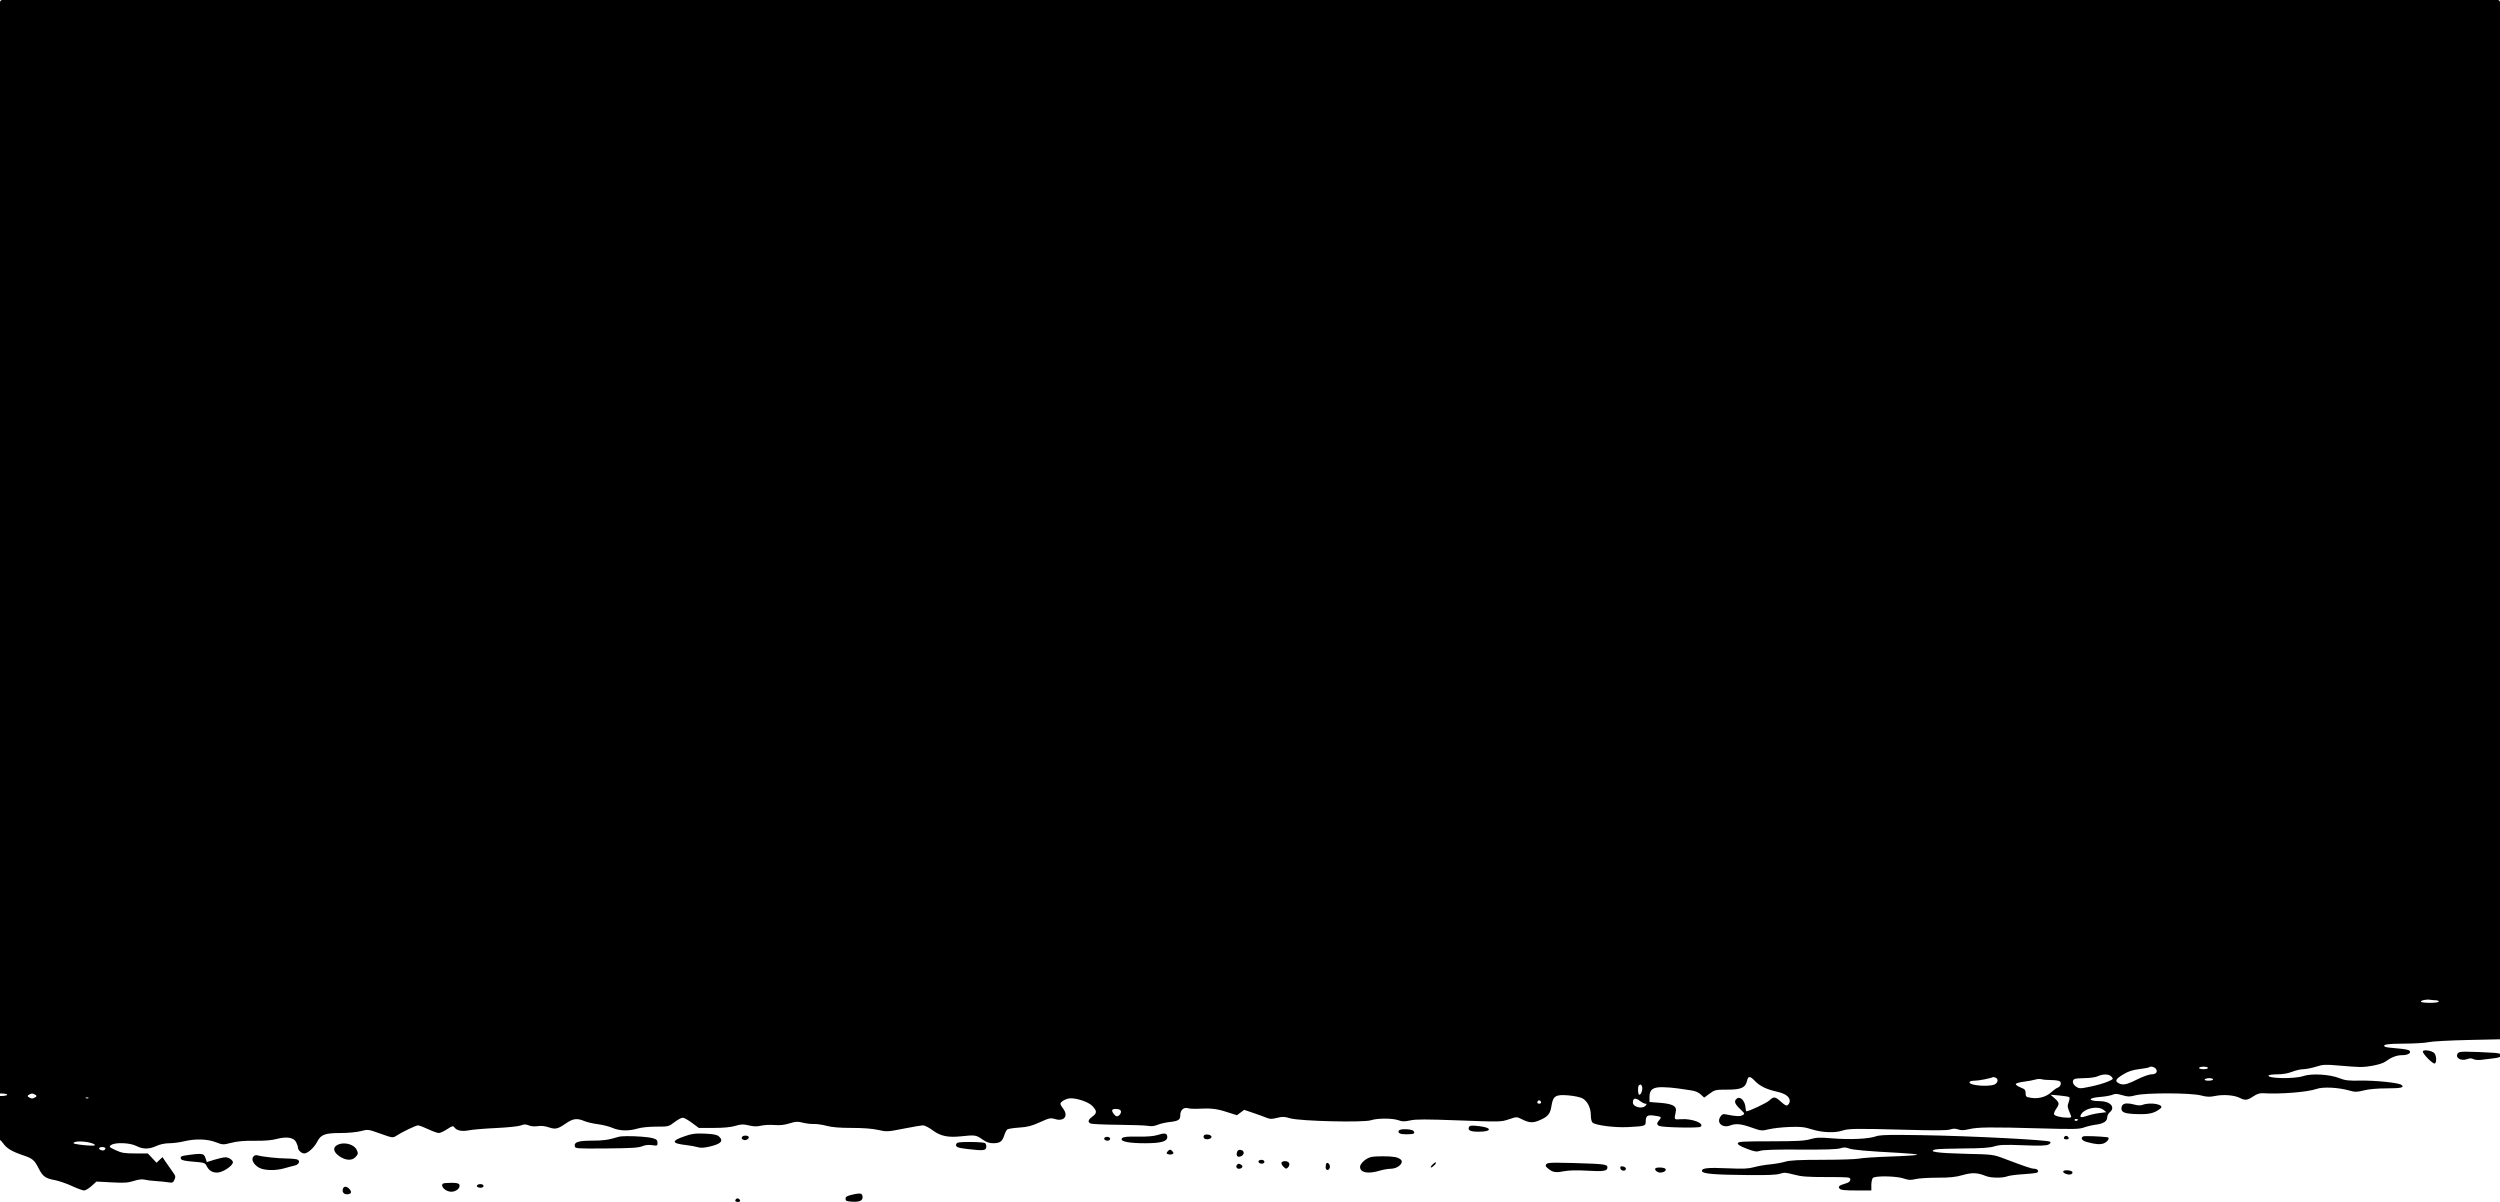 <?xml version="1.0" encoding="UTF-8" standalone="no"?>
<svg
   width="1280"
   height="615.4"
   viewBox="0 0 1280 615.4"
   fill="none"
   version="1.1"
   id="svg74"
   xmlns="http://www.w3.org/2000/svg"
   xmlns:svg="http://www.w3.org/2000/svg">
  <defs
     id="defs78" />
  <path
     id="path2"
     style="fill:#000000"
     d="M 1.182,0 C 0.527,0 0,0.525 0,1.18 v 558.713 c 0.075,-0.002 0.137,-0.01 0.199,-0.018 0.073,-0.01 0.145,-0.019 0.236,-0.019 1.795,0 3.264,0.294 3.264,0.654 0,0.359 -1.468,0.652 -3.264,0.652 -0.092,0 -0.163,-0.009 -0.236,-0.018 C 0.137,561.138 0.075,561.13 0,561.127 v 22.488 c 0.608,0.499 1.166,1.091 1.68,1.836 1.738,2.518 4.452,4.135 10.182,6.064 4.746,1.597 5.786,2.461 7.832,6.51 2.187,4.327 3.49,5.289 8.379,6.193 2.026,0.375 5.931,1.721 8.68,2.992 2.747,1.271 5.578,2.31 6.293,2.311 0.714,0 2.434,-1.026 3.822,-2.281 l 2.523,-2.283 7.729,0.416 c 6.4,0.345 8.363,0.219 11.402,-0.738 2.393,-0.754 4.307,-0.984 5.494,-0.66 1.002,0.274 3.584,0.599 5.738,0.723 2.154,0.123 5.011,0.408 6.348,0.633 2.176,0.366 2.513,0.231 3.213,-1.307 0.676,-1.485 0.582,-1.99 -0.686,-3.705 -0.806,-1.092 -2.357,-3.31 -3.449,-4.93 l -1.986,-2.943 -3.045,2.865 -4.465,-4.74 -6.453,-0.006 c -5.548,-0.005 -6.953,-0.242 -10.041,-1.684 -3.378,-1.576 -3.514,-1.731 -2.322,-2.607 2.038,-1.498 9.635,-1.224 12.943,0.465 3.416,1.745 6.491,1.741 10.27,-0.008 1.812,-0.839 4.314,-1.37 6.529,-1.385 1.975,-0.012 5.351,-0.451 7.506,-0.971 5.847,-1.414 11.932,-1.254 16.318,0.426 3.63,1.39 3.789,1.395 8.055,0.301 3.025,-0.776 6.639,-1.087 11.859,-1.021 4.961,0.063 8.757,-0.241 11.193,-0.9 5.15,-1.393 8.819,-0.822 10.053,1.566 0.522,1.011 0.951,2.274 0.951,2.805 0,1.343 1.81,3.02 3.26,3.02 1.74,0 5.073,-3.022 6.566,-5.951 1.899,-3.727 3.953,-4.506 11.873,-4.506 3.866,0 8.342,-0.415 10.477,-0.971 3.705,-0.966 3.76,-0.959 10.061,1.295 6.098,2.182 6.398,2.226 7.998,1.164 2.943,-1.952 10.116,-5.404 11.234,-5.406 0.596,-10e-4 2.947,0.881 5.223,1.959 2.277,1.078 4.727,1.958 5.445,1.957 0.718,-0.002 2.627,-0.884 4.242,-1.961 2.496,-1.663 3.046,-1.813 3.645,-1.002 1.3,1.756 3.886,2.291 7.574,1.562 1.909,-0.376 8.171,-0.898 13.916,-1.16 5.75,-0.262 11.407,-0.853 12.586,-1.314 1.712,-0.67 2.533,-0.676 4.088,-0.031 1.167,0.484 3.002,0.639 4.586,0.385 1.705,-0.273 3.697,-0.064 5.621,0.59 3.468,1.178 4.597,0.917 8.918,-2.059 3.555,-2.448 5.603,-2.698 9.328,-1.137 1.39,0.583 4.53,1.313 6.975,1.621 2.446,0.309 5.789,1.156 7.428,1.881 3.549,1.572 8.384,1.697 12.875,0.334 1.891,-0.575 5.798,-0.973 9.535,-0.973 6.229,0 6.377,-0.037 9.322,-2.287 1.646,-1.258 3.544,-2.289 4.219,-2.289 0.675,0 2.804,1.178 4.729,2.615 l 3.5,2.613 h 7.596 c 5.075,0 8.769,-0.348 11.127,-1.049 2.995,-0.89 4.045,-0.924 6.92,-0.234 2.47,0.593 4.156,0.631 6.217,0.141 1.556,-0.37 4.644,-0.525 6.863,-0.344 2.835,0.232 5.135,-0.015 7.732,-0.834 3.165,-0.997 4.139,-1.049 6.791,-0.369 1.703,0.437 4.249,0.74 5.654,0.672 1.406,-0.067 4.36,0.36 6.566,0.949 2.785,0.743 6.736,1.068 12.928,1.068 5.769,0 10.513,0.363 13.441,1.029 4.387,0.999 4.785,0.98 13.027,-0.652 4.677,-0.926 9.18,-1.684 10.01,-1.684 0.83,0 3.061,1.16 4.957,2.576 3.944,2.945 7.847,3.752 14.594,3.018 6.884,-0.748 7.616,-0.644 10.66,1.504 2.164,1.527 3.623,2.051 5.703,2.051 3.387,0 4.621,-0.884 5.615,-4.031 0.417,-1.319 1.11,-2.677 1.541,-3.018 0.43,-0.341 3.176,-0.777 6.102,-0.967 4.249,-0.277 6.383,-0.826 10.596,-2.73 4.872,-2.202 5.466,-2.326 7.803,-1.625 4.696,1.408 6.984,-1.688 4.027,-5.451 -0.718,-0.914 -1.305,-1.976 -1.305,-2.361 0,-1.085 2.889,-2.718 4.973,-2.811 3.596,-0.159 9.617,1.957 11.512,4.045 2.29,2.526 2.259,3.537 -0.164,5.33 -2.219,1.643 -2.483,2.787 -0.816,3.541 0.629,0.284 7.018,0.568 14.199,0.631 7.181,0.063 14.085,0.321 15.342,0.572 1.514,0.304 3.094,0.117 4.684,-0.551 1.32,-0.554 4.11,-1.199 6.201,-1.434 4.515,-0.508 5.436,-1.108 5.436,-3.551 0,-2.553 1.713,-4.123 3.855,-3.535 0.931,0.255 2.868,0.402 4.305,0.326 7.422,-0.393 10.106,-0.126 15.318,1.527 l 5.525,1.754 3.721,-2.754 4.691,1.594 c 2.58,0.877 5.631,1.988 6.781,2.469 1.715,0.719 2.669,0.728 5.322,0.047 2.75,-0.705 3.752,-0.672 6.723,0.215 4.93,1.472 37.559,2.261 41.365,1 3.358,-1.112 11.064,-1.105 14.141,0.014 1.952,0.71 3.076,0.723 5.998,0.068 2.851,-0.639 8.037,-0.639 25.018,0.002 21.114,0.796 21.479,0.789 25.469,-0.561 3.977,-1.346 4.088,-1.349 6.428,-0.154 3.983,2.032 5.776,2.151 9.338,0.617 4.297,-1.85 5.405,-3.193 6.051,-7.328 0.802,-5.133 2.12,-5.948 8.713,-5.389 2.928,0.248 6.11,0.931 7.203,1.547 2.555,1.44 4.244,4.883 4.244,8.66 0,1.737 0.375,3.333 0.881,3.752 1.658,1.378 11.286,2.605 17.891,2.279 8.865,-0.438 9.3,-0.564 9.311,-2.699 0.018,-3.071 0.809,-3.662 4.279,-3.186 3.791,0.52 4.049,0.74 2.668,2.266 -1.391,1.539 -1.371,2.474 0.061,3.049 1.913,0.769 19.982,1.137 21.012,0.428 2.443,-1.683 -4.137,-4.288 -9.883,-3.912 -1.774,0.116 -2.678,0.231 -3.043,-0.158 -0.411,-0.44 -0.137,-1.52 0.35,-3.969 0.511,-2.571 -1.771,-3.758 -8.178,-4.252 l -5.318,-0.412 v -2.516 c 0,-3.872 1.677,-5.144 6.691,-5.076 2.244,0.03 5.697,0.305 7.672,0.611 1.975,0.306 5.059,0.758 6.855,1.004 2.137,0.294 3.87,1.014 5.02,2.088 l 1.756,1.639 2.779,-2.045 c 2.661,-1.959 3.046,-2.045 9.09,-2.045 7.127,0 9.291,-0.983 10.08,-4.582 0.545,-2.484 1.551,-2.468 3.957,0.066 2.55,2.687 5.849,4.314 11.205,5.527 4.511,1.022 6.707,2.613 6.707,4.861 0,0.635 -0.421,1.504 -0.934,1.93 -0.749,0.623 -1.436,0.317 -3.506,-1.555 -3.047,-2.756 -3.764,-2.844 -5.971,-0.732 -1.331,1.274 -10.416,5.583 -11.787,5.59 -0.18,10e-4 -0.372,-0.773 -0.426,-1.719 -0.211,-3.63 -2.731,-6.257 -4.553,-4.744 -1.485,1.234 -1.031,2.619 1.717,5.236 2.539,2.417 2.573,2.51 1.232,3.229 -1.303,0.698 -3.443,0.595 -8.193,-0.393 -1.739,-0.362 -2.235,-0.17 -3.148,1.225 -2.047,3.127 1.173,5.895 5.115,4.395 2.864,-1.09 5.544,-0.823 10.943,1.092 4.842,1.716 5.164,1.747 8.84,0.859 2.098,-0.507 6.857,-1.035 10.574,-1.172 5.668,-0.209 7.511,-0.012 11.424,1.227 5.289,1.673 11.762,1.926 15.684,0.611 3.112,-1.044 7.065,-1.093 32.777,-0.393 14.421,0.393 20.892,0.346 22.359,-0.166 1.488,-0.519 2.632,-0.524 4.092,-0.014 1.51,0.528 2.93,0.49 5.6,-0.15 4.35,-1.045 11.011,-1.117 36.441,-0.395 17.11,0.486 19.939,0.427 22.389,-0.471 1.54,-0.565 4.331,-1.221 6.201,-1.457 3.8,-0.481 5.68,-1.744 5.68,-3.812 0,-0.763 0.61,-1.906 1.35,-2.541 2.97,-2.542 0.199,-5.643 -5.051,-5.662 -6.32,-0.022 -6.369,-1.662 -0.049,-2.141 2.6,-0.198 5.49,-0.706 6.42,-1.131 1.34,-0.614 2.369,-0.57 5.019,0.217 2.91,0.864 3.761,0.872 6.791,0.065 5.04,-1.342 28.259,-1.298 33.478,0.062 3.14,0.819 4.511,0.865 7.461,0.252 4.1,-0.853 9.74,-0.382 12.5,1.045 2.63,1.364 3.87,1.219 6.84,-0.801 1.8,-1.225 3.311,-1.727 4.891,-1.627 8.92,0.564 22.86,-0.547 27.52,-2.197 3.28,-1.16 11.039,-0.785 16.719,0.809 3.07,0.861 3.891,0.854 7.551,-0.066 2.57,-0.644 6.949,-1.029 11.699,-1.029 7.32,0 9.21,-0.452 7.49,-1.791 -1.37,-1.072 -13.489,-2.323 -21.059,-2.174 -6.06,0.119 -7.761,-0.081 -10.771,-1.273 -4.97,-1.966 -14.219,-2.496 -18.449,-1.055 -4.56,1.553 -18.711,1.291 -17.711,-0.328 0.19,-0.313 2.231,-0.568 4.531,-0.568 2.64,0 5.4,-0.481 7.49,-1.307 1.82,-0.719 4.4,-1.311 5.74,-1.316 1.33,-0.005 4.239,-0.578 6.459,-1.275 3.65,-1.146 4.77,-1.203 11.75,-0.584 4.24,0.376 9.04,0.706 10.65,0.732 4.32,0.071 11.191,-1.352 13.06,-2.707 3.21,-2.33 5.849,-3.344 8.699,-3.344 3.13,0 5.001,-1.287 3.551,-2.439 -0.46,-0.358 -3.27,-0.83 -6.25,-1.049 -2.98,-0.219 -5.701,-0.575 -6.051,-0.789 -1.81,-1.123 1.081,-1.609 9.721,-1.635 5.27,-0.015 10.91,-0.355 12.52,-0.754 1.62,-0.4 10.87,-0.901 20.561,-1.115 L 1280,532.119 V 465.711 1.18 C 1280,0.525 1279.473,0 1278.818,0 Z M 1244.391,511.9 c 0.72,0.129 1.969,0.236 2.779,0.242 0.81,0.005 1.471,0.303 1.471,0.662 0,0.373 -1.96,0.652 -4.57,0.652 -2.52,0 -4.57,-0.273 -4.57,-0.609 0,-0.708 2.991,-1.286 4.891,-0.947 z m -2.397,25.855 c -0.71,6.5e-4 -1.275,0.143 -1.475,0.471 -0.57,0.917 5.24,6.841 6.15,6.277 0.92,-0.571 0.83,-3.778 -0.16,-5.123 -0.681,-0.938 -2.953,-1.626 -4.516,-1.625 z m 20.406,0.705 c -2.588,0.013 -3.487,0.227 -3.881,0.701 -1.87,2.253 1.351,4.363 4.711,3.086 1.29,-0.49 2.199,-0.482 3.139,0.025 0.37,0.197 1.01,0.334 1.74,0.4 0.73,0.066 1.561,0.059 2.301,-0.037 1.49,-0.192 4.399,-0.548 6.459,-0.793 1.56,-0.185 2.551,-0.422 3.131,-0.713 v -1.551 c -0.91,-0.467 -3.369,-0.627 -10.859,-0.938 -3.026,-0.125 -5.187,-0.189 -6.74,-0.182 z m -134.211,7.672 c 1.26,0 2.291,0.293 2.291,0.652 0,0.36 -1.031,0.654 -2.291,0.654 -1.26,0 -2.279,-0.294 -2.279,-0.654 0,-0.359 1.019,-0.652 2.279,-0.652 z m -26.215,0.047 c 0.661,0.126 1.335,0.453 1.725,0.926 1.29,1.557 0.3,2.949 -2.1,2.949 -1.22,0 -4.429,1.142 -7.359,2.613 -4.02,2.024 -6.139,2.757 -7.859,2.506 -0.57,-0.083 -1.101,-0.277 -1.641,-0.568 -2.05,-1.093 -1.491,-2.18 2.279,-4.469 2.62,-1.59 4.79,-2.311 8.27,-2.748 2.59,-0.326 4.861,-0.742 5.041,-0.924 0.335,-0.335 0.983,-0.411 1.645,-0.285 z m -23.834,3.963 c 1.259,0.038 2.324,0.416 2.969,1.129 1.05,1.164 0.961,1.277 -2.039,2.566 -1.72,0.742 -5.66,1.871 -8.75,2.508 -2.66,0.548 -4.081,0.822 -5.051,0.826 -0.96,0.004 -1.469,-0.262 -2.279,-0.795 -1.91,-1.252 -2.27,-3.357 -0.68,-3.967 0.57,-0.218 2.989,-0.41 5.379,-0.426 2.4,-0.017 5.24,-0.432 6.32,-0.926 1.42,-0.65 2.872,-0.954 4.131,-0.916 z m -57.551,1.277 c 0.06,-0.033 0.571,0.12 1.141,0.338 1.63,0.628 1.23,2.826 -0.65,3.541 -0.81,0.312 -2.019,0.494 -3.359,0.57 -4.03,0.228 -9.32,-0.511 -9.32,-1.656 0,-0.611 0.87,-0.896 2.769,-0.904 2.08,-0.01 8.19,-1.235 9.42,-1.889 z m 110.58,0.594 c 1.05,0 1.92,0.294 1.92,0.654 0,0.359 -1.05,0.652 -2.33,0.652 -1.38,0 -2.16,-0.263 -1.92,-0.652 0.22,-0.36 1.27,-0.654 2.33,-0.654 z m -85.891,0.553 c 0.72,0.235 2.982,0.428 5.021,0.428 2.05,0 4.04,0.32 4.43,0.709 0.91,0.905 0.219,2.733 -1.201,3.184 -0.6,0.192 -2.049,1.224 -3.219,2.293 -1.97,1.803 -4.631,2.869 -7.441,3.047 -0.94,0.06 -1.89,0.02 -2.85,-0.123 -2.68,-0.403 -2.9,-0.58 -2.9,-2.373 0,-1.658 -0.379,-2.091 -2.629,-2.975 -1.44,-0.569 -2.521,-1.353 -2.391,-1.744 0.13,-0.39 1.97,-0.921 4.1,-1.178 2.12,-0.256 4.74,-0.741 5.82,-1.078 1.07,-0.338 2.54,-0.424 3.26,-0.189 z m -205.182,2.781 c 0.286,0.125 0.517,0.495 0.676,1.102 0.382,1.462 -0.536,4.061 -1.436,4.061 -0.737,0 -0.941,-4.09 -0.238,-4.793 0.373,-0.374 0.712,-0.494 0.998,-0.369 z m -823.668,4.529 c 0.359,0 1.094,0.289 1.633,0.643 0.871,0.572 0.871,0.715 0,1.287 -0.539,0.354 -1.274,0.643 -1.633,0.643 -0.359,0 -1.092,-0.289 -1.631,-0.643 -0.87,-0.572 -0.87,-0.715 0,-1.287 0.539,-0.354 1.272,-0.643 1.631,-0.643 z m 1033.42,0.6 4.57,0.416 c 2.51,0.229 4.791,0.617 5.061,0.861 0.26,0.244 0.119,1.386 -0.311,2.539 -0.78,2.072 -0.731,2.414 1.119,6.836 0.39,0.934 0.131,1.143 -1.389,1.137 -3.42,-0.013 -6.871,-0.827 -7.211,-1.699 -0.18,-0.474 0.291,-1.727 1.041,-2.783 1.83,-2.574 1.73,-3.26 -0.76,-5.445 z m -1005.402,1.391 c 0.688,-0.029 1.074,0.127 0.857,0.344 -0.108,0.109 -0.302,0.17 -0.529,0.18 -0.227,0.009 -0.487,-0.032 -0.723,-0.127 -0.521,-0.208 -0.366,-0.365 0.395,-0.396 z m 792.57,0.678 c 0.634,-0.125 1.568,0.283 2.773,1.232 0.913,0.719 2.097,1.307 2.631,1.307 0.79,0 0.818,0.184 0.158,0.98 -0.598,0.721 -1.665,1.007 -2.766,0.961 -1.835,-0.075 -3.764,-1.073 -3.764,-2.51 0,-1.187 0.333,-1.845 0.967,-1.971 z m -48.545,0.973 c 0.32,0.185 0.576,0.539 0.576,0.951 0,0.338 -0.442,0.615 -0.98,0.615 -1.01,0 -1.297,-0.772 -0.561,-1.508 0.261,-0.261 0.645,-0.244 0.965,-0.059 z m 300.426,1.443 c -0.34,0.007 -0.634,0.037 -0.859,0.094 -1.16,0.29 -1.69,0.921 -1.84,2.178 -0.27,2.373 1.652,3.067 8.932,3.213 5.5,0.11 8.109,-0.581 11.039,-2.916 2.43,-1.947 -5.009,-3.43 -9.199,-1.834 -1.08,0.41 -2.541,0.337 -4.451,-0.219 -1.177,-0.343 -2.603,-0.536 -3.621,-0.516 z m -14.576,2.271 c 1.048,0.138 1.981,0.466 2.658,1.016 l 1.48,1.205 -3.531,0.434 c -1.94,0.237 -4.821,0.882 -6.391,1.434 -1.57,0.549 -2.559,0.759 -3.039,0.617 -0.48,-0.142 -0.43,-0.636 0.09,-1.494 1.41,-2.312 5.589,-3.625 8.732,-3.211 z m -502.439,0.592 c 1.515,0.148 2.059,0.528 2.059,1.436 0,0.68 -0.531,1.562 -1.182,1.961 -0.241,0.147 -0.451,0.25 -0.645,0.299 -0.582,0.148 -1.031,-0.172 -1.801,-1.111 -1.599,-1.951 -1.06,-2.839 1.568,-2.584 z m 490.986,5.102 c 0.56,0 1.022,0.131 1.022,0.289 0,0.345 -0.32,0.589 -0.67,0.672 -0.36,0.083 -0.771,0.004 -0.961,-0.297 -0.22,-0.366 0.049,-0.664 0.609,-0.664 z m -309.07,3.4 c -1.156,0.015 -1.505,0.271 -1.73,0.861 -0.608,1.584 0.874,2.252 4.992,2.252 7.096,0 6.974,-2.166 -0.164,-2.898 -1.42,-0.146 -2.404,-0.224 -3.098,-0.215 z m -34.545,1.834 c -1.44,0.011 -2.731,0.217 -2.996,0.646 -0.807,1.307 0.477,1.961 3.848,1.961 3.803,0 4.666,-0.419 3.574,-1.736 -0.478,-0.577 -2.575,-0.885 -4.426,-0.871 z m -361.324,2.188 c -2.685,0.024 -4.36,0.377 -7.105,1.307 -7.289,2.469 -7.149,3.752 0.504,4.623 2.154,0.245 4.827,0.73 5.938,1.078 0.718,0.226 1.516,0.316 2.494,0.266 0.978,-0.051 2.135,-0.242 3.58,-0.58 5.896,-1.377 7.273,-2.905 4.707,-5.229 -0.911,-0.825 -2.758,-1.191 -7.02,-1.389 -1.196,-0.056 -2.203,-0.084 -3.098,-0.076 z m 238.156,0.037 c -0.774,-0.006 -1.898,0.254 -3.51,0.764 -1.874,0.593 -5.364,0.878 -9.814,0.799 -6.607,-0.116 -8.492,0.196 -8.492,1.408 0,1.23 4.535,1.986 11.91,1.986 8.635,0 11.824,-0.997 11.453,-3.58 -0.133,-0.922 -0.551,-1.37 -1.547,-1.377 z m 21.814,0.469 c -0.671,0.003 -1.287,0.182 -1.537,0.586 -0.254,0.412 -0.167,1.043 0.191,1.402 0.238,0.237 0.589,0.379 0.984,0.441 1.185,0.188 2.754,-0.35 2.754,-1.209 0,-0.741 -1.274,-1.225 -2.393,-1.221 z m 355.508,0.23 c -8.485,-0.046 -11.373,0.156 -12.906,0.713 -3.683,1.336 -13.326,1.791 -22.213,1.047 -6.596,-0.552 -8.313,-0.489 -11.424,0.418 -2.955,0.861 -6.87,1.071 -20.295,1.084 -14.26,0.015 -16.66,0.156 -16.816,0.996 -0.126,0.677 1.284,1.541 4.557,2.789 4.129,1.574 5.032,1.71 7.023,1.066 1.516,-0.49 8.38,-0.696 20.402,-0.613 12.352,0.086 18.849,-0.116 20.42,-0.635 1.776,-0.587 2.786,-0.578 4.406,0.039 2.053,0.781 8.916,1.384 26.418,2.32 4.758,0.255 8.65,0.668 8.65,0.918 0,0.25 -6.095,0.659 -13.545,0.91 -7.45,0.252 -14.722,0.73 -16.158,1.064 -1.437,0.333 -9.834,0.613 -18.664,0.621 -12.144,0.013 -16.825,0.246 -19.217,0.967 -1.739,0.524 -5.236,1.142 -7.773,1.373 -2.537,0.231 -6.229,0.877 -8.203,1.432 -2.857,0.802 -5.549,0.922 -13.17,0.592 -10.785,-0.467 -13.762,-0.143 -13.457,1.459 0.257,1.35 6.337,1.848 24.504,2.006 9.263,0.081 13.898,-0.133 15.494,-0.711 1.949,-0.705 2.964,-0.639 7.021,0.449 3.889,1.044 6.911,1.271 16.818,1.271 11.576,0 12.076,0.053 12.076,1.285 0,0.906 -0.676,1.486 -2.285,1.961 -3.443,1.016 -4.128,1.591 -3.215,2.693 0.58,0.699 2.641,0.922 8.52,0.922 h 7.752 v -2.809 c 0,-1.545 0.354,-3.165 0.785,-3.596 1.19,-1.191 12.038,-1.007 15.775,0.268 2.502,0.853 3.619,0.915 5.953,0.326 1.58,-0.398 6.636,-0.725 11.236,-0.725 6.456,0 9.402,-0.301 12.932,-1.322 4.81,-1.393 7.74,-1.29 11.82,0.416 2.59,1.083 8.578,1.187 11.148,0.193 1.01,-0.392 4.67,-0.874 8.15,-1.072 3.47,-0.198 6.66,-0.579 7.1,-0.848 1.13,-0.697 0.151,-1.939 -1.539,-1.959 -1.4,-0.017 -4.381,-1.019 -15.471,-5.217 -5.49,-2.079 -5.7,-2.104 -19.91,-2.436 -13.95,-0.325 -19.236,-1.078 -15.338,-2.189 0.897,-0.256 7.36,-0.497 14.359,-0.537 9.45,-0.054 13.57,-0.333 16,-1.08 2.68,-0.826 5.319,-0.927 14.729,-0.561 8.53,0.331 11.861,0.241 12.971,-0.354 0.99,-0.532 1.27,-1.019 0.84,-1.453 -0.93,-0.925 -40.96,-2.971 -65.754,-3.361 -4.229,-0.067 -7.68,-0.108 -10.508,-0.123 z m -591.854,0.35 c -0.566,0.01 -1.117,0.148 -1.393,0.424 -0.72,0.72 -0.496,1.362 0.627,1.793 0.299,0.115 0.64,0.125 0.971,0.061 0.996,-0.191 1.926,-1.044 1.514,-1.711 -0.236,-0.382 -0.991,-0.579 -1.719,-0.566 z m 676.27,0.125 c -0.246,0.005 -0.483,0.094 -0.674,0.283 -0.85,0.853 -0.44,1.539 0.92,1.539 0.76,0 1.24,-0.343 1.1,-0.777 -0.22,-0.657 -0.804,-1.056 -1.346,-1.045 z m 11.125,0.135 c -1.205,-0.006 -2.082,0.029 -2.289,0.123 -1.6,0.721 -0.771,2.168 1.629,2.846 2.19,0.616 3.931,0.98 5.361,1.1 1.43,0.12 2.549,-0.003 3.469,-0.357 1.63,-0.624 2.992,-2.348 2.352,-2.973 -0.33,-0.326 -6.905,-0.72 -10.521,-0.738 z m -747.791,0.014 c -2.027,0.014 -3.683,0.123 -4.43,0.348 -5.378,1.62 -7.699,1.951 -13.746,1.965 -6.963,0.017 -9.112,0.74 -8.682,2.924 0.22,1.115 1.224,1.183 16.182,1.062 12.499,-0.102 16.453,-0.343 18.279,-1.113 1.541,-0.65 3.269,-0.843 5.104,-0.572 2.637,0.389 2.775,0.33 2.775,-1.232 0,-1.341 -0.45,-1.772 -2.447,-2.334 -2.321,-0.653 -8.576,-1.078 -13.035,-1.047 z m 245.668,0.352 c -0.47,-0.003 -0.942,0.131 -1.244,0.434 -0.681,0.681 0.183,1.541 1.545,1.541 0.697,0 1.266,-0.44 1.266,-0.979 0,-0.606 -0.783,-0.991 -1.566,-0.996 z m -525.637,2.373 c 1.991,0.028 4.422,0.374 6.178,1.023 0.858,0.317 1.388,0.748 1.18,0.957 -0.142,0.142 -0.895,0.183 -1.943,0.156 -3.145,-0.081 -8.957,-0.781 -8.957,-1.25 0,-0.625 1.552,-0.915 3.543,-0.887 z m 455.535,0.266 c -5.558,-0.008 -6.779,0.171 -7.111,1.037 -0.559,1.459 0.546,1.965 5.559,2.549 4.134,0.482 6.519,0.694 7.902,0.566 1.384,-0.129 1.767,-0.597 1.891,-1.475 0.121,-0.857 -0.174,-1.808 -0.654,-2.113 -0.481,-0.305 -3.894,-0.559 -7.586,-0.564 z m -320.537,0.746 c -1.2,-0.007 -2.389,0.229 -3.406,0.744 -2.549,1.291 -2.153,3.631 0.98,5.799 1.571,1.087 3.149,1.682 4.566,1.777 1.418,0.094 2.674,-0.313 3.594,-1.234 1.48,-1.481 1.589,-2.169 0.633,-3.957 -1.033,-1.932 -3.727,-3.114 -6.367,-3.129 z m -123.852,1.859 c 0.898,0 1.631,0.277 1.631,0.615 0,0.704 -0.6,1.136 -1.389,1.121 -0.263,-0.005 -0.547,-0.059 -0.836,-0.17 -1.594,-0.613 -1.232,-1.566 0.594,-1.566 z m 546.74,1.359 c -0.396,0 -0.791,0.305 -1.299,0.918 -0.653,0.788 -0.606,1.05 0.246,1.377 0.29,0.111 0.671,0.168 1.053,0.168 0.382,0 0.764,-0.057 1.053,-0.168 0.853,-0.327 0.899,-0.589 0.246,-1.377 -0.507,-0.613 -0.903,-0.918 -1.299,-0.918 z m 35.691,0.043 c -0.717,0.02 -1.166,0.417 -1.426,1.238 -0.465,1.465 0.038,2.366 1.07,2.322 0.344,-0.014 0.746,-0.134 1.191,-0.373 1.748,-0.936 1.496,-2.887 -0.41,-3.16 -0.152,-0.022 -0.293,-0.031 -0.426,-0.027 z m -532.439,2.09 c -1.138,-0.031 -2.773,0.145 -5.189,0.467 -4.594,0.611 -4.976,0.793 -4.463,2.131 0.248,0.646 2.122,1.059 6.293,1.385 5.693,0.446 5.979,0.544 6.916,2.357 1.155,2.238 2.803,3.237 5.326,3.234 2.766,-0.003 8.039,-3.484 8.039,-5.305 0,-1.093 -2.169,-2.534 -3.801,-2.525 -0.961,0.005 -3.506,0.558 -5.656,1.23 l -3.908,1.221 -0.662,-2.047 c -0.476,-1.473 -0.997,-2.097 -2.895,-2.148 z m 28.979,0.645 c -0.616,-0.013 -1.18,0.244 -1.59,0.738 -1.207,1.456 -0.004,3.903 2.74,5.578 1.304,0.796 3.466,1.235 5.885,1.301 2.42,0.065 5.098,-0.242 7.438,-0.939 1.747,-0.52 3.995,-1.116 4.998,-1.326 2.082,-0.434 3.052,-2.154 1.699,-3.012 -0.502,-0.317 -2.968,-0.594 -5.482,-0.615 -4.715,-0.04 -12.682,-0.898 -15.059,-1.621 -0.213,-0.065 -0.424,-0.099 -0.629,-0.104 z m 576.85,0.576 c -2.331,-0.01 -4.639,0.1 -5.934,0.336 -2.616,0.475 -5.875,3.299 -5.875,5.09 0,1.844 1.609,2.846 4.266,2.898 1.595,0.032 3.566,-0.279 5.793,-0.955 1.763,-0.536 4.317,-0.975 5.676,-0.975 3.281,0 6.497,-2.597 5.412,-4.371 -0.399,-0.651 -1.868,-1.386 -3.266,-1.635 -1.388,-0.247 -3.741,-0.378 -6.072,-0.389 z m -62.338,1.805 c -0.47,-0.003 -0.942,0.131 -1.244,0.434 -0.681,0.681 0.182,1.543 1.545,1.543 0.697,0 1.266,-0.441 1.266,-0.98 0,-0.606 -0.783,-0.991 -1.566,-0.996 z m 12.064,0.684 c -0.728,-0.005 -1.426,0.218 -1.727,0.705 -0.244,0.395 0.179,1.343 0.939,2.104 0.622,0.623 0.994,0.944 1.322,0.996 0.328,0.051 0.613,-0.166 1.066,-0.619 0.57,-0.571 0.822,-1.483 0.584,-2.104 -0.264,-0.689 -1.25,-1.075 -2.186,-1.082 z m 77.184,0.639 c -0.359,0 -1.186,0.588 -1.836,1.307 -0.649,0.719 -0.886,1.309 -0.527,1.309 0.359,0 1.184,-0.59 1.834,-1.309 0.65,-0.719 0.888,-1.307 0.529,-1.307 z m 61.611,0.156 c -3.41,0.015 -4.522,0.225 -4.91,0.693 -0.587,0.708 -0.502,1.135 0.383,1.908 2.006,1.751 3.273,2.354 5.617,2.199 0.781,-0.051 1.68,-0.189 2.768,-0.395 2.795,-0.528 6.724,-0.631 11.934,-0.318 8.548,0.514 10.525,0.204 10.525,-1.645 0,-1.625 -1.281,-1.793 -17.355,-2.271 -4.04,-0.12 -6.915,-0.181 -8.961,-0.172 z m -117.096,0.09 c -0.152,0.003 -0.299,0.063 -0.432,0.195 -0.236,0.236 -0.43,1.116 -0.43,1.955 0,0.928 0.418,1.44 0.895,1.494 0.476,0.053 1.012,-0.35 1.248,-1.252 0.285,-1.09 -0.549,-2.409 -1.281,-2.393 z m -45.387,0.445 c -0.264,0.014 -0.487,0.149 -0.736,0.398 -0.887,0.888 -0.396,2.178 0.83,2.178 1.63,0 2.433,-1.281 1.266,-2.021 -0.614,-0.39 -1.02,-0.572 -1.359,-0.555 z m 196.086,1.33 c -0.636,0.013 -0.782,0.306 -0.643,1.031 0.138,0.719 0.842,1.127 1.514,1.178 0.671,0.052 1.309,-0.255 1.309,-0.963 0,-0.539 -0.686,-1.076 -1.525,-1.195 -0.259,-0.037 -0.476,-0.054 -0.654,-0.051 z m 19.334,0.596 c -0.911,0.005 -1.737,0.139 -2.025,0.428 -0.71,0.711 0.926,2.185 2.414,2.174 1.872,-0.012 3.291,-0.987 2.74,-1.879 -0.286,-0.463 -1.798,-0.73 -3.129,-0.723 z m 208.426,1.416 c -0.769,0.015 -1.434,0.173 -1.641,0.506 -0.4,0.647 1.23,1.503 2.65,1.668 0.48,0.055 0.929,0.034 1.27,-0.098 0.56,-0.214 0.899,-0.72 0.769,-1.125 -0.2,-0.606 -1.767,-0.976 -3.049,-0.951 z m -827.027,6.424 c -2.106,0 -4.026,0.195 -4.266,0.434 -1.405,1.407 1.474,4.141 4.361,4.141 2.456,0 4.73,-1.972 4.117,-3.57 -0.286,-0.746 -1.371,-1.004 -4.213,-1.004 z m 14.885,0.654 c -0.676,0 -1.411,0.294 -1.635,0.656 -0.388,0.63 0.545,1.195 1.602,1.221 0.352,0.009 0.72,-0.043 1.055,-0.172 1.308,-0.502 0.587,-1.705 -1.021,-1.705 z m -69.039,1.35 c -0.544,-0.006 -0.986,0.302 -1.229,0.936 -0.62,1.618 0.273,2.941 1.988,2.941 2.168,0 2.723,-1.111 1.328,-2.654 -0.727,-0.804 -1.472,-1.216 -2.088,-1.223 z m 263.031,3.484 c -0.809,10e-4 -1.986,0.214 -3.695,0.615 -2.569,0.603 -3.264,1.042 -3.264,2.068 0,1.113 0.506,1.331 3.48,1.502 3.869,0.221 5.503,-0.642 5.201,-2.748 -0.141,-0.986 -0.54,-1.439 -1.723,-1.438 z m -62.309,2.492 c -0.245,0.005 -0.481,0.094 -0.67,0.283 -0.852,0.853 -0.446,1.537 0.91,1.537 0.76,0 1.248,-0.341 1.104,-0.775 -0.219,-0.657 -0.804,-1.056 -1.344,-1.045 z" />
</svg>
